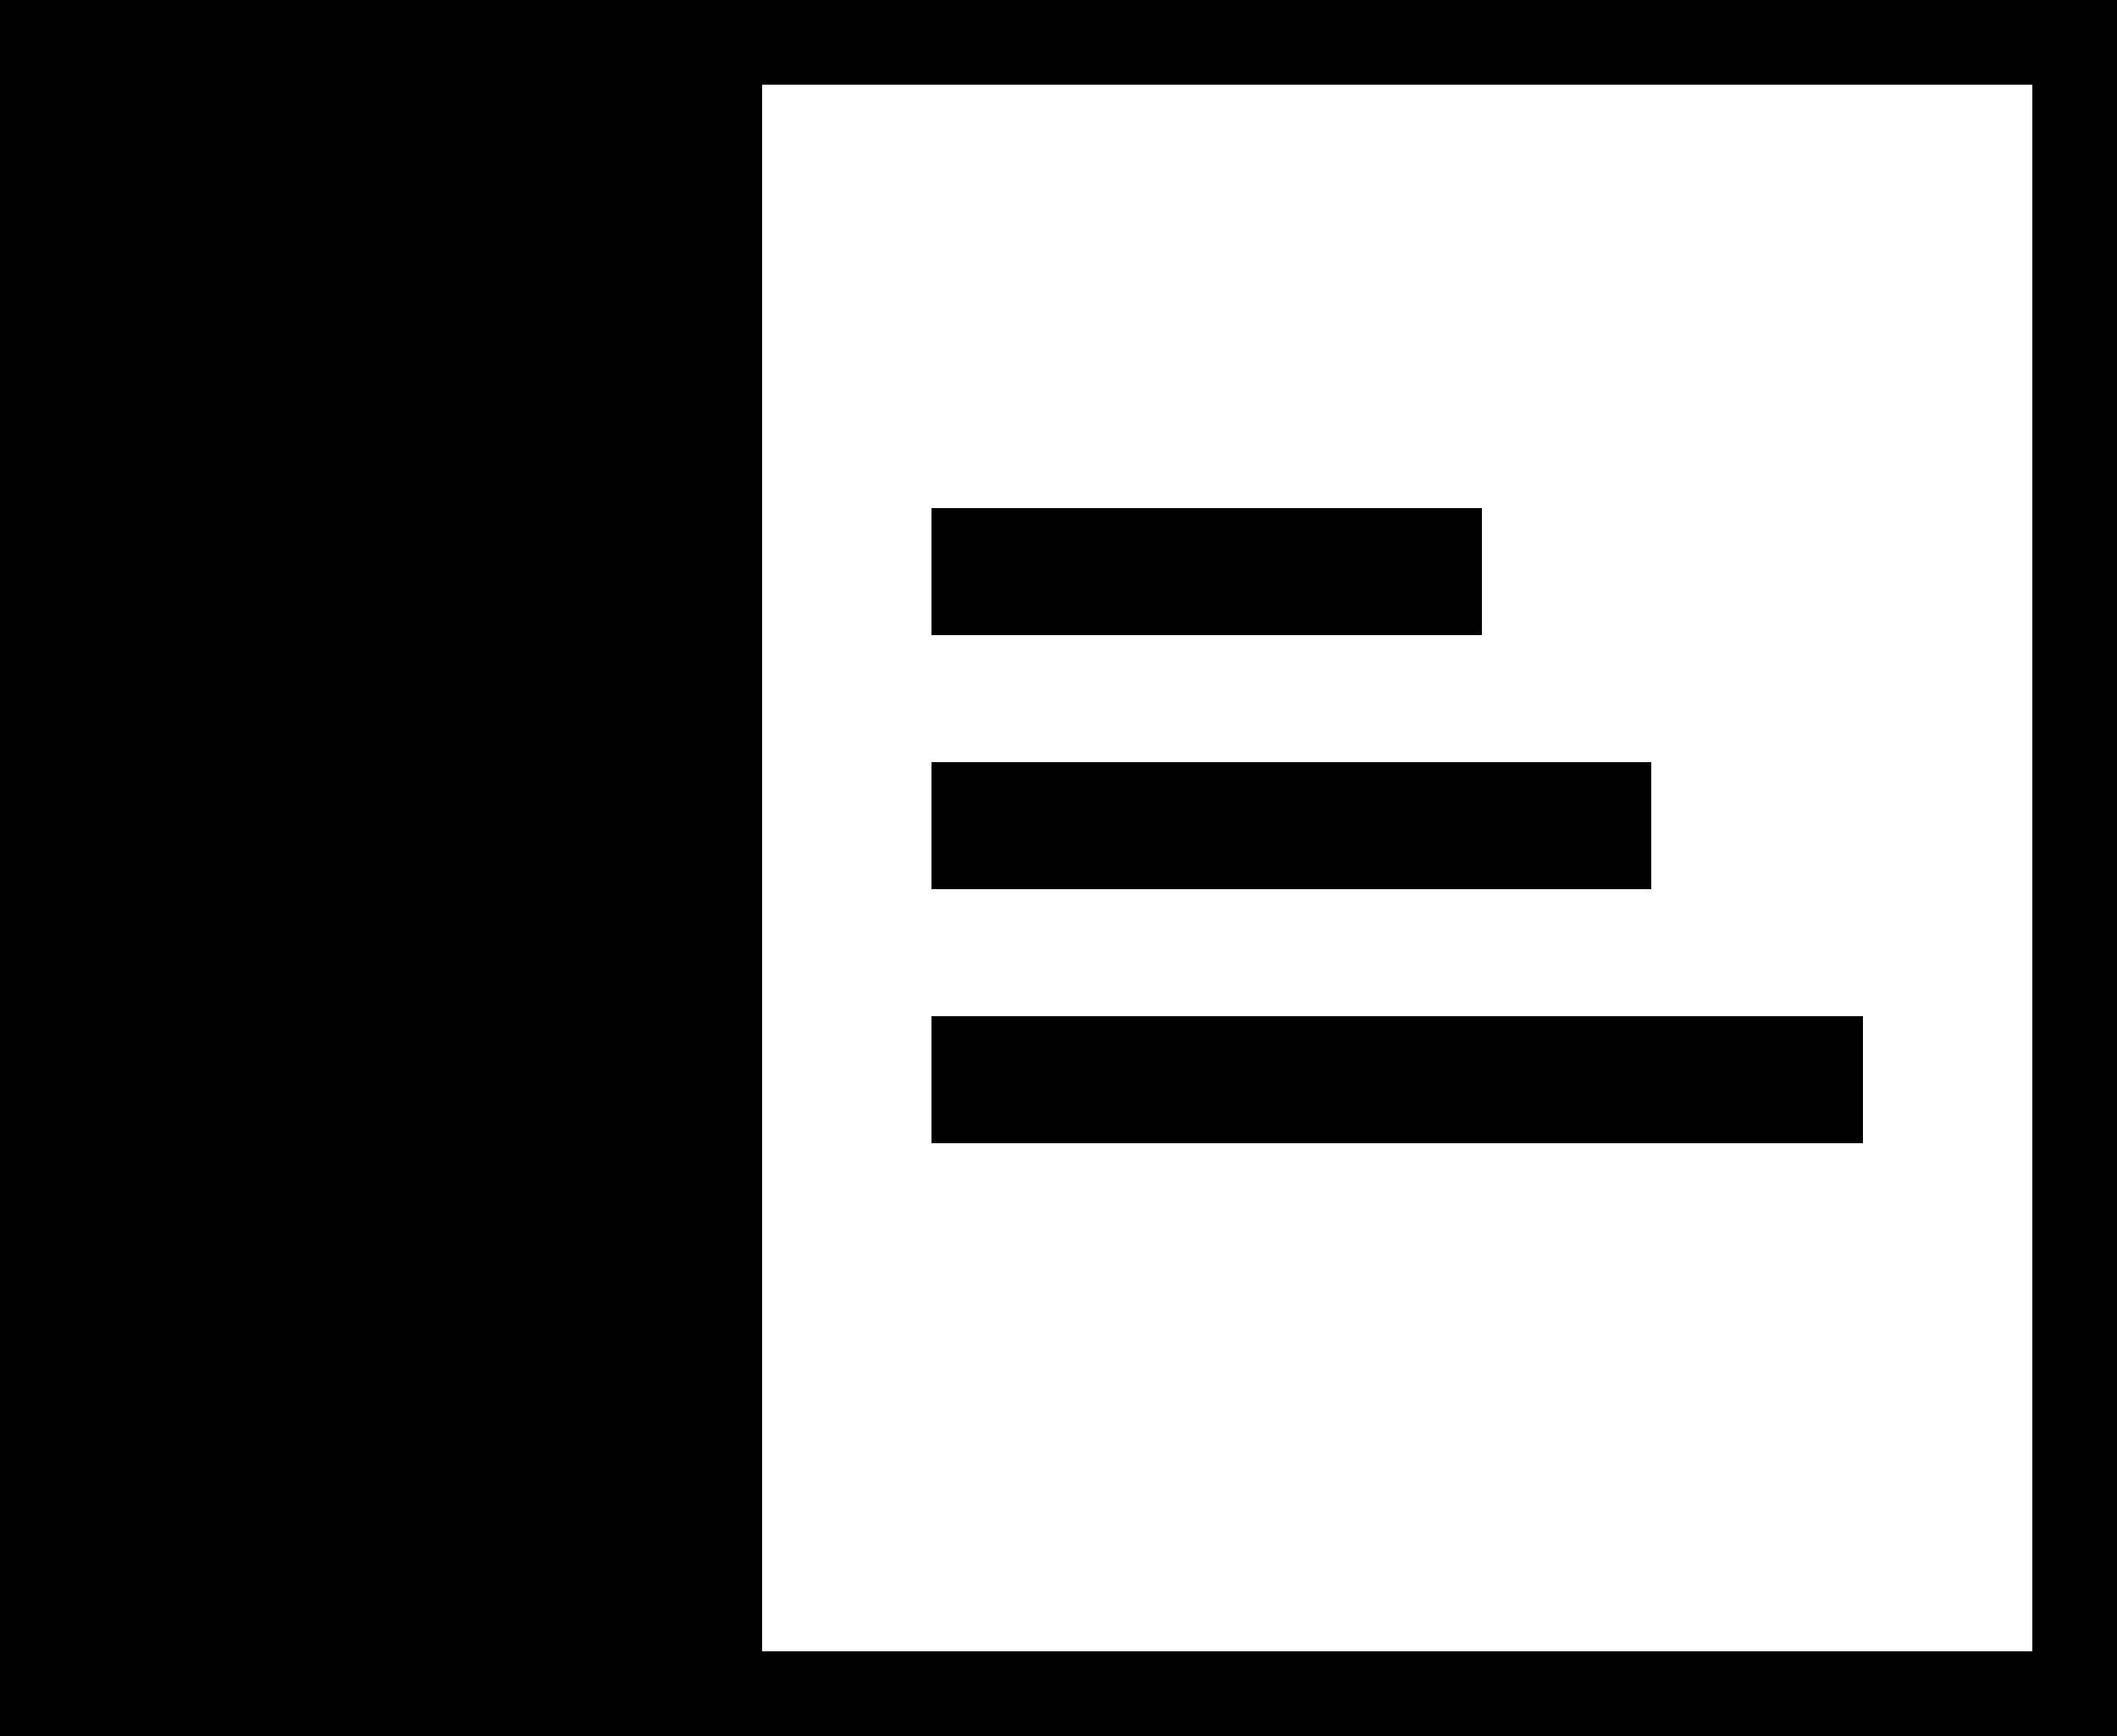 <svg width="50" height="41" viewBox="0 0 50 41" fill="none" xmlns="http://www.w3.org/2000/svg">
<path d="M0 0H16V41H0V0Z" fill="currentColor"/>
<path fill-rule="evenodd" clip-rule="evenodd" d="M48 2H18V39H48V2ZM16 0V41H50V0H16Z" fill="currentColor"/>
<path d="M22 12H35V15H22V12Z" fill="currentColor"/>
<path d="M22 18H39V21H22V18Z" fill="currentColor"/>
<path d="M22 24H44V27H22V24Z" fill="currentColor"/>
</svg>
